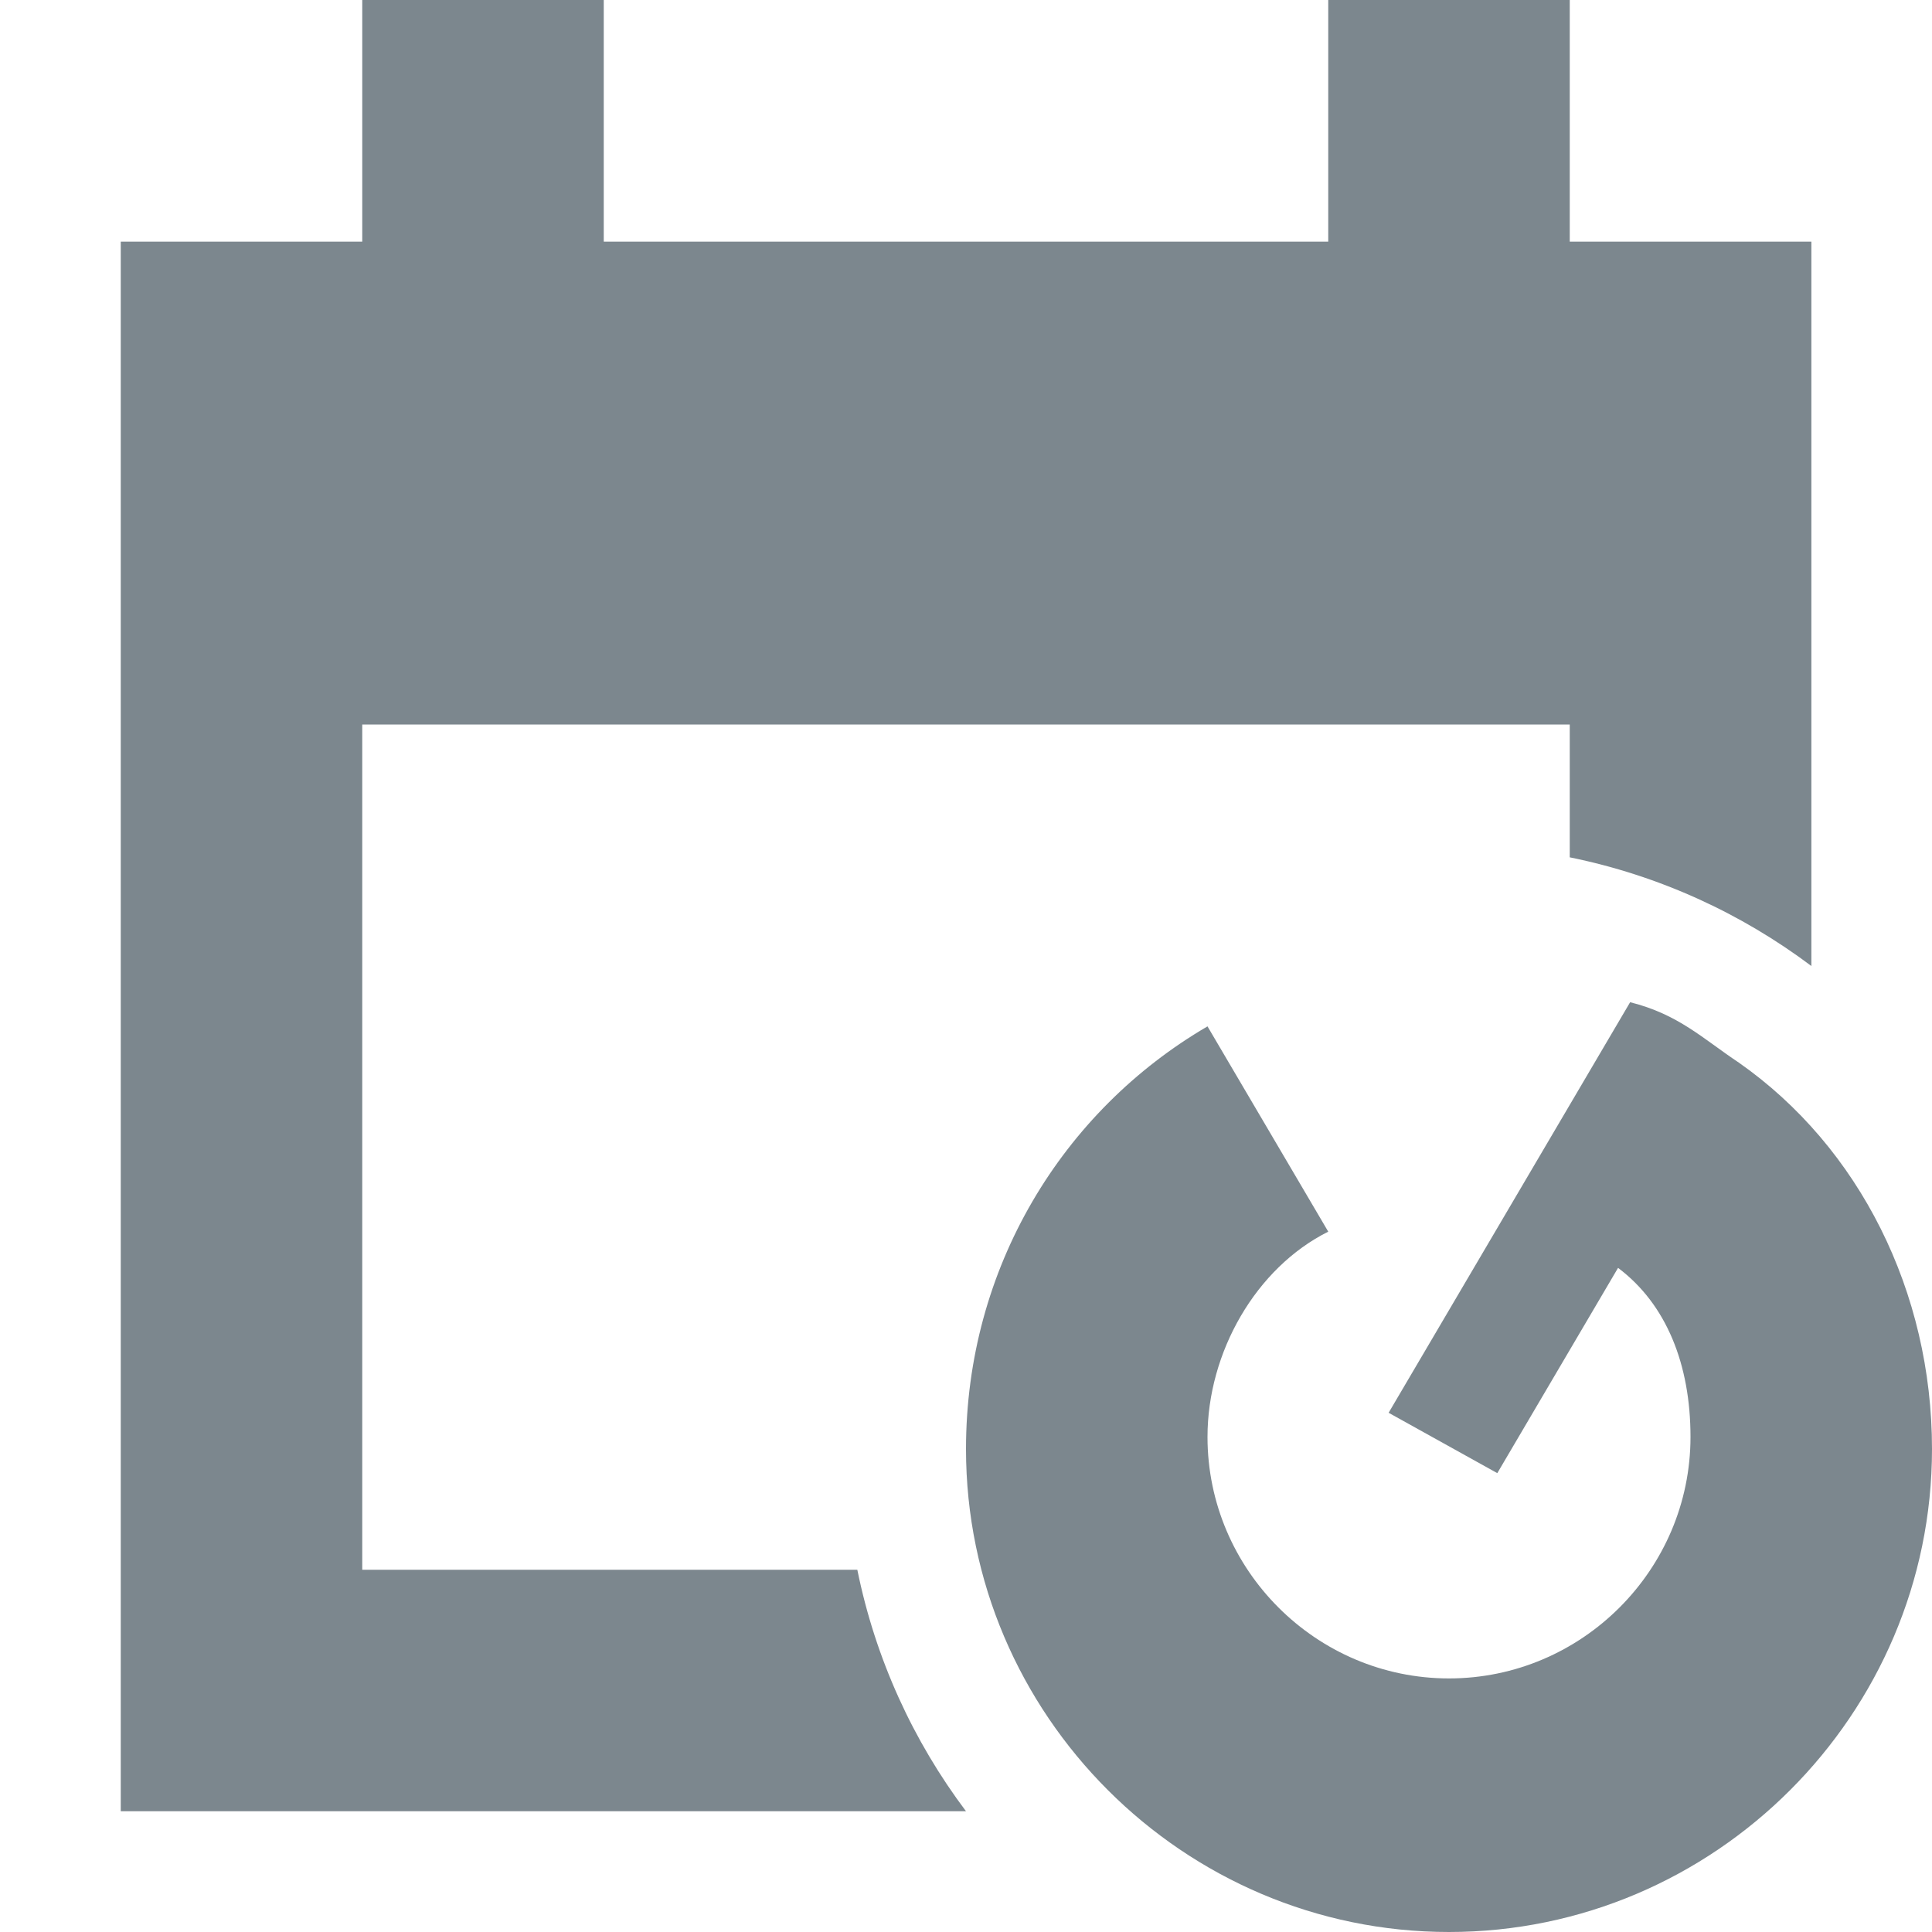 <?xml version="1.0" encoding="UTF-8"?>
<svg width="16px" height="16px" viewBox="0 0 16 16" version="1.1" xmlns="http://www.w3.org/2000/svg" xmlns:xlink="http://www.w3.org/1999/xlink">
    <!-- Generator: Sketch 52.3 (67297) - http://www.bohemiancoding.com/sketch -->
    <title>日志分析</title>
    <desc>Created with Sketch.</desc>
    <g id="日志分析" stroke="none" stroke-width="1" fill="none" fill-rule="evenodd">
        <g id="统计分析-hover-copy" transform="translate(8, 8)" fill="#7C878E" fill-rule="nonzero">
            <path d="M6.4,0.8 C7.4,1.5 8,2.7 8,4 C8,6.2 6.2,8 4,8 C1.8,8 0,6.2 0,4 C0,2.5 0.8,1.2 2,0.5 L3,2.2 C2.4,2.5 2,3.2 2,3.9 C2,5 2.9,5.9 4,5.9 C5.1,5.9 6,5 6,3.9 C6,3.3 5.8,2.8 5.4,2.5 L4.4,4.2 L3.5,3.7 L5.5,0.3 C5.9,0.4 6.1,0.6 6.4,0.8 Z" id="事件监控-path"></path>
        </g>
        <path d="M15.001,8 C14.419,7.563 13.739,7.25 13,7.1 L13,6 L3,6 L3,13 L7.1,13 C7.25,13.739 7.563,14.419 8,15 L1,15 L1,2.001 L3,2.001 L3,0 L5,0 L5,2.001 L11,2.001 L11,0 L13,0 L13,2.001 L15.001,2.001 L15.001,8 Z" id="合并形状" fill="#7C878E" fill-rule="nonzero"></path>
    </g>
</svg>